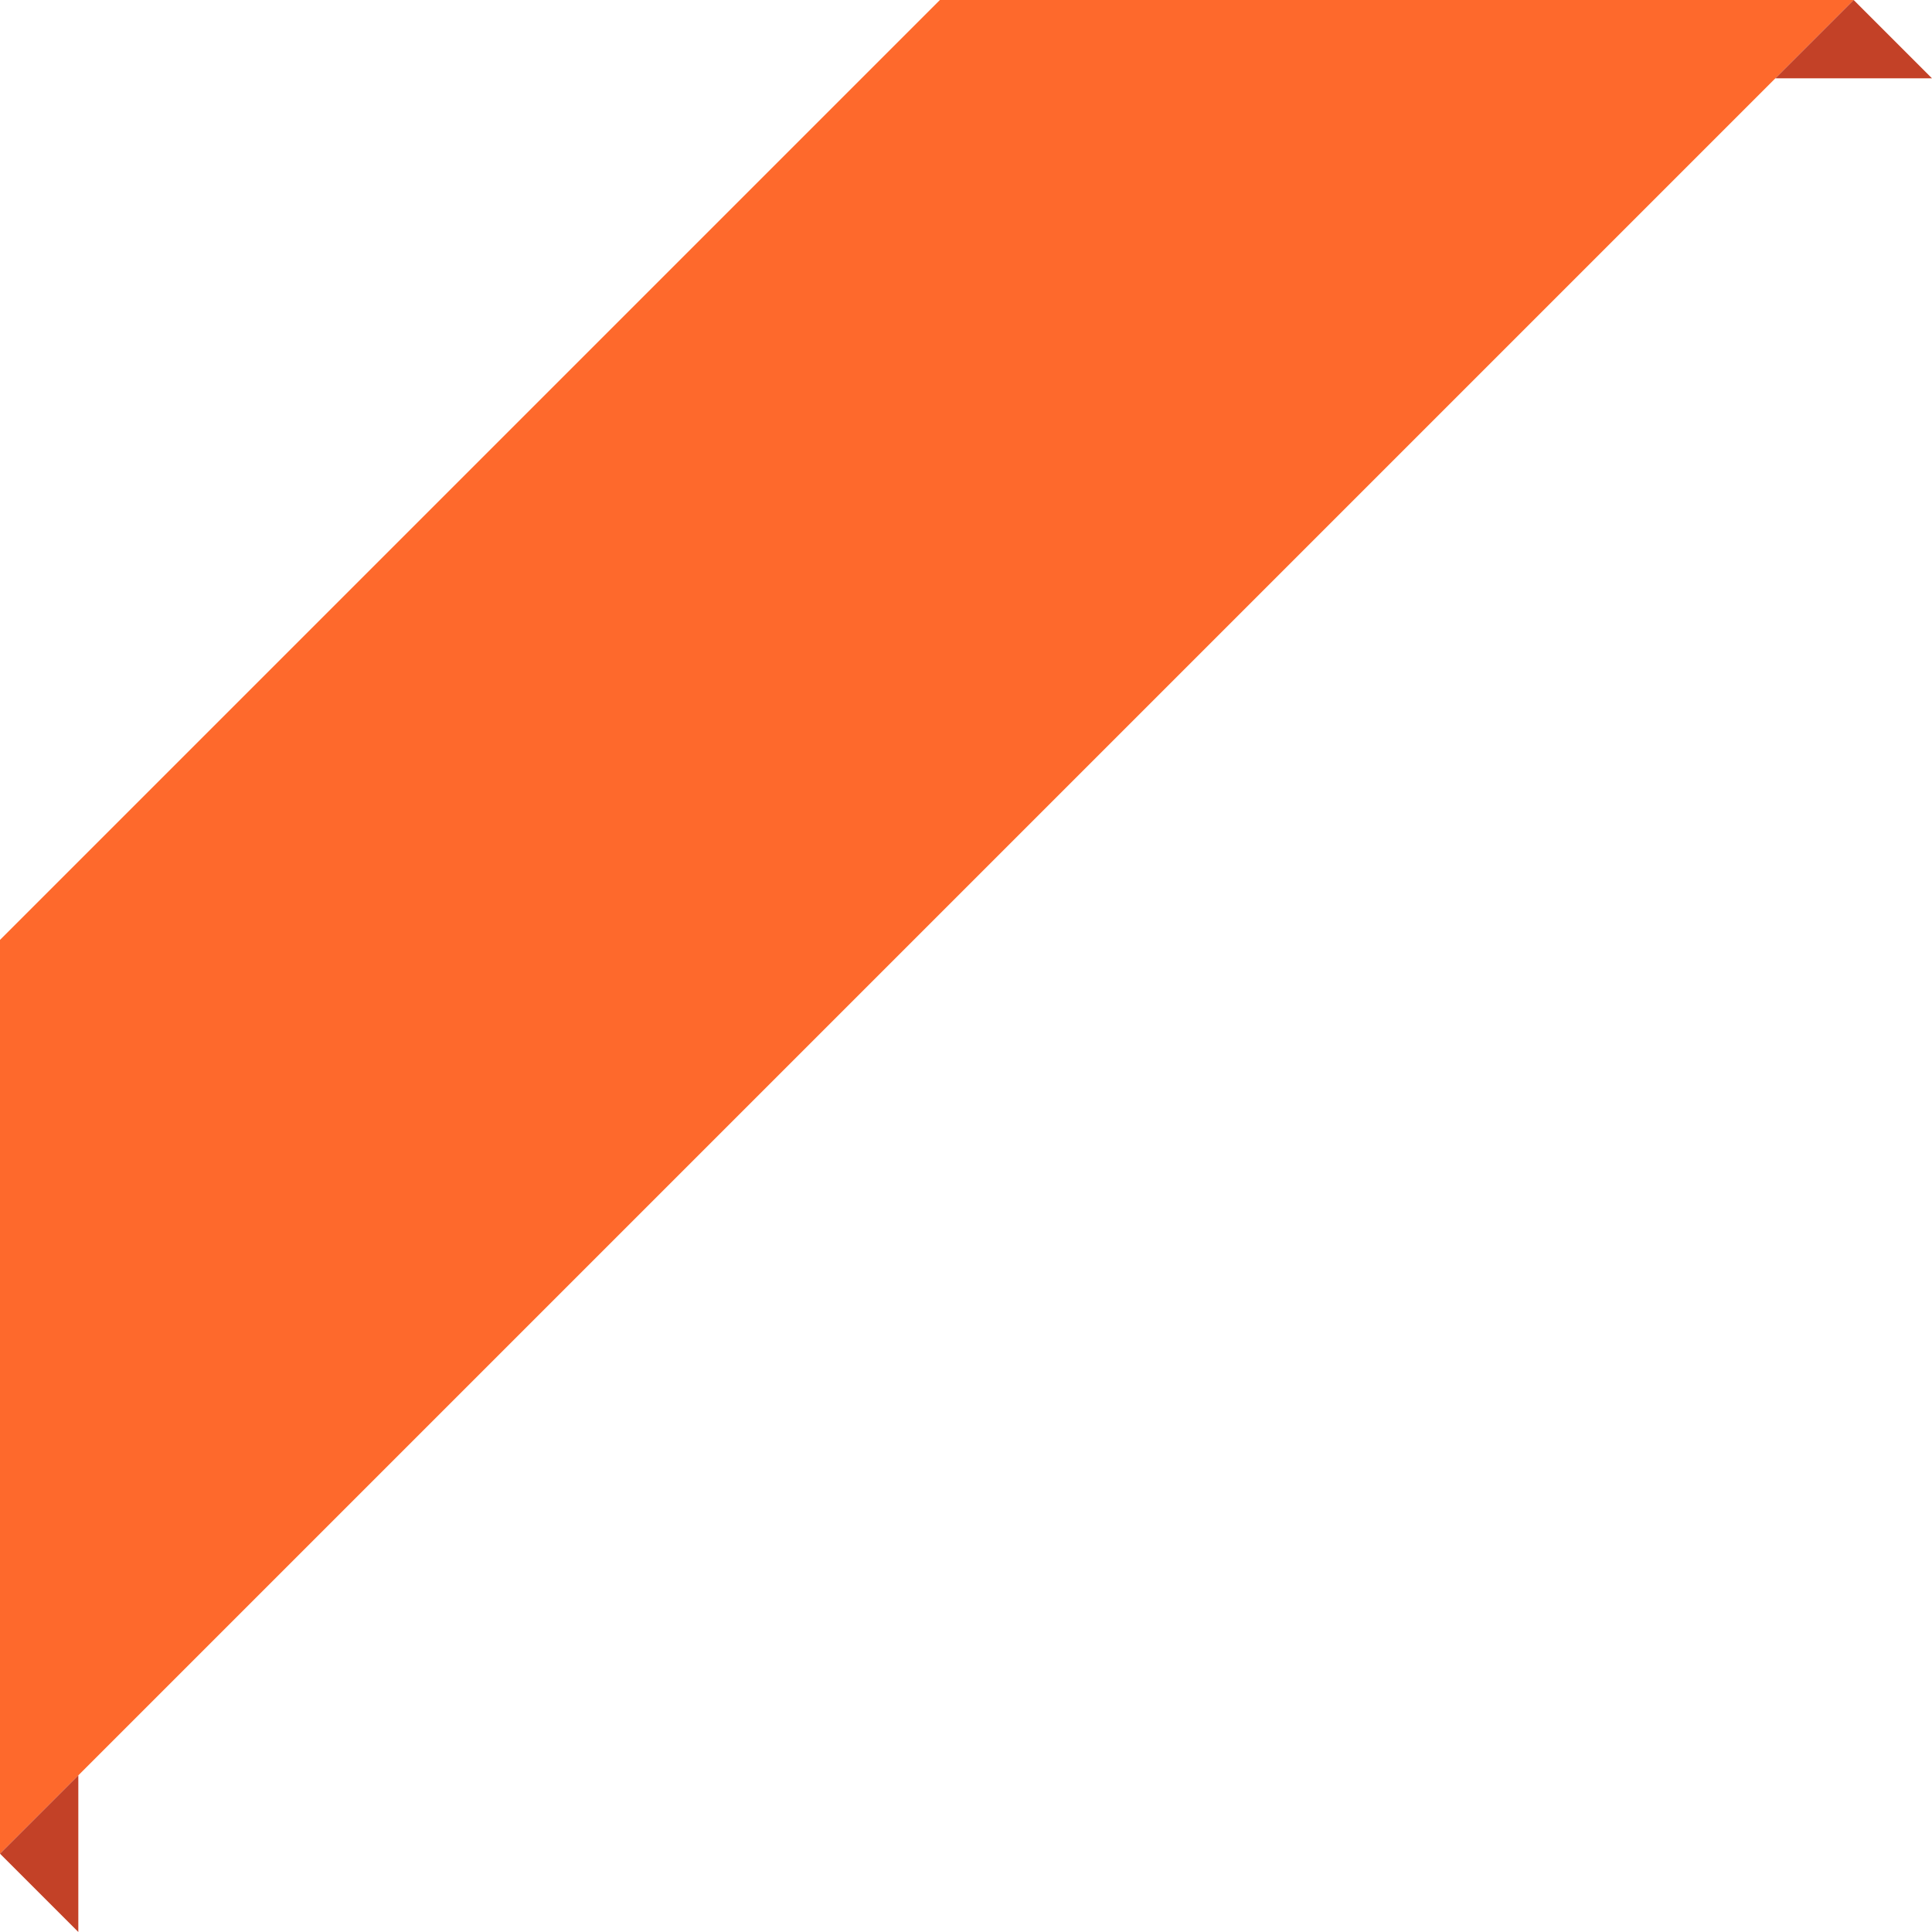 <?xml version="1.0" encoding="UTF-8"?>
<svg width="74px" height="74px" viewBox="0 0 74 74" version="1.1" xmlns="http://www.w3.org/2000/svg" xmlns:xlink="http://www.w3.org/1999/xlink">
    <title>Artboard</title>
    <g id="Artboard" stroke="none" stroke-width="1" fill="none" fill-rule="evenodd">
        <polygon id="Rectangle" fill="#FE692C" points="0 36 36 0 71 0 0 71"></polygon>
        <polygon id="Rectangle-Copy" fill="#C34127" points="74 3 71 0 68 3"></polygon>
        <polygon id="Rectangle-Copy" fill="#C34127" points="3 68 0 71 3 74"></polygon>
    </g>
</svg>
